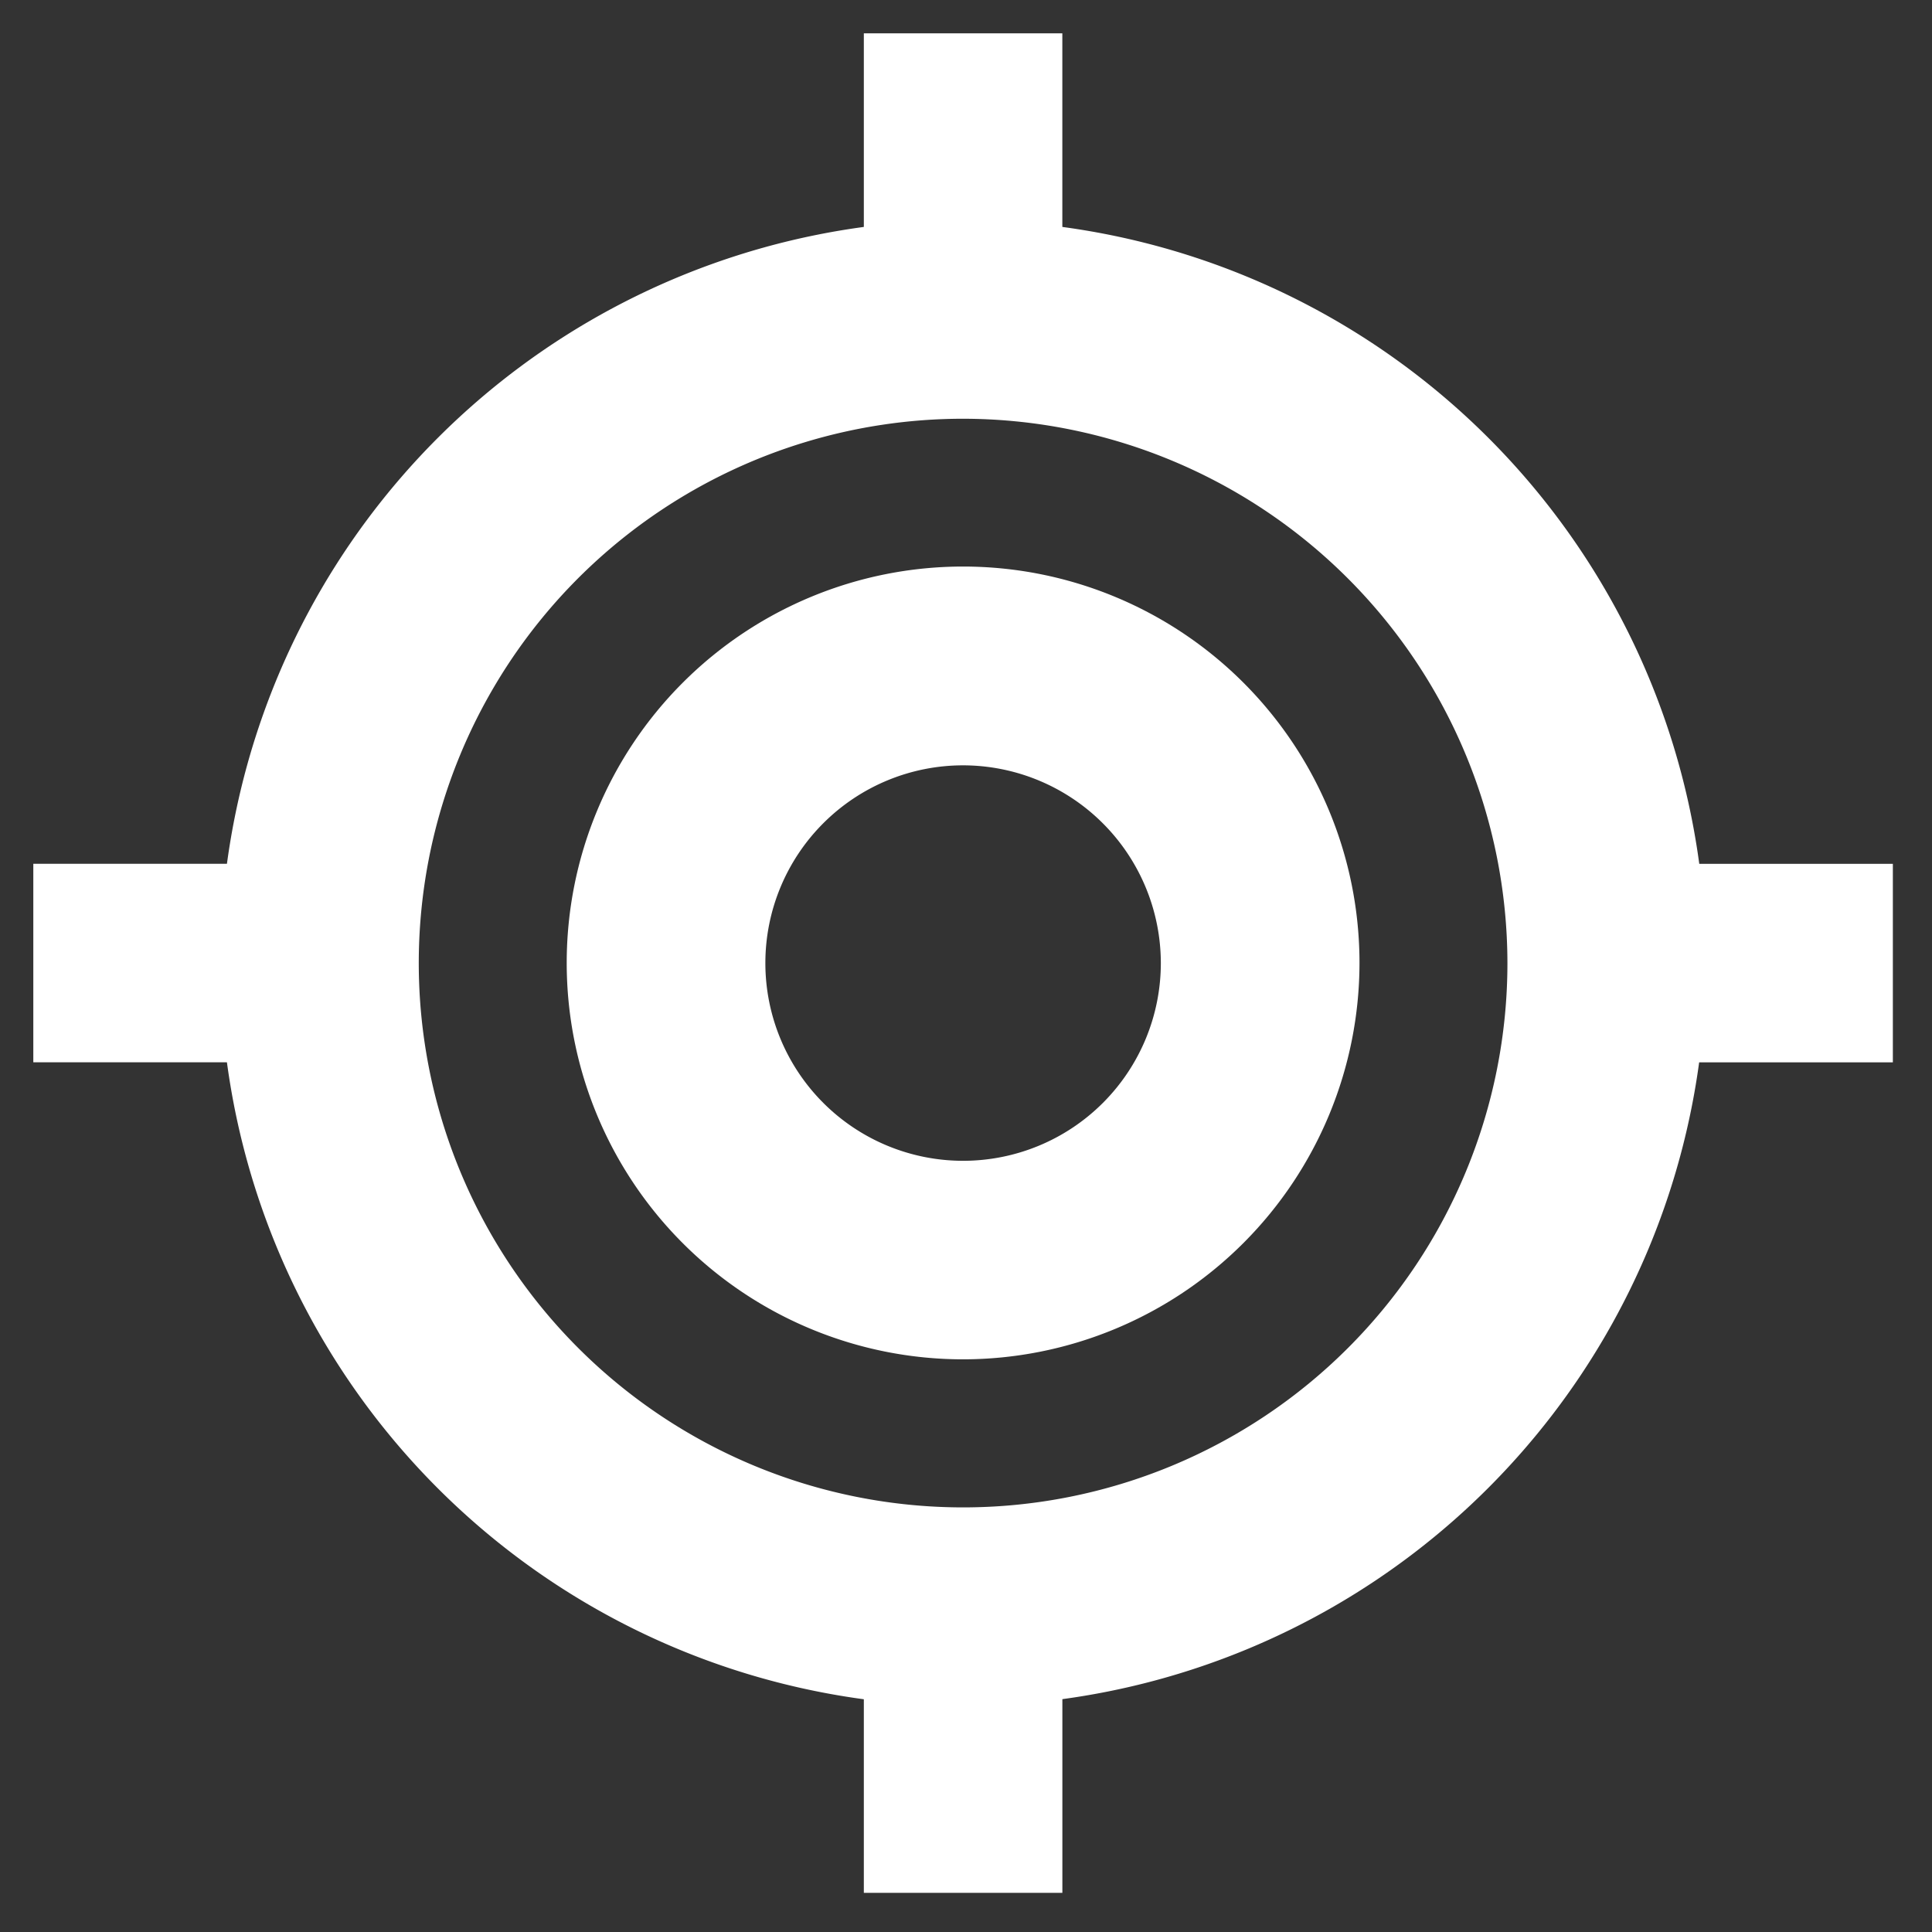 <svg id="icon_5_off" xmlns="http://www.w3.org/2000/svg" xmlns:xlink="http://www.w3.org/1999/xlink" width="58" height="58" viewBox="0 0 58 58">
  <rect x="0" y="0" width="58" height="58" fill="#333333" stroke="none"/>
  <defs>
    <clipPath id="clip-path">
      <rect id="사각형_91" data-name="사각형 91" width="55.825" height="55.825" fill="#fff"/>
    </clipPath>
  </defs>
  <g id="icon_5" transform="translate(1 1)" clip-path="url(#clip-path)">
    <path id="패스_79" data-name="패스 79" d="M50.13,72.429a22.3,22.3,0,1,1,22.3-22.3,22.326,22.326,0,0,1-22.3,22.3m0-38.642A16.341,16.341,0,1,0,66.471,50.128,16.36,16.36,0,0,0,50.13,33.787" transform="translate(-22.217 -22.216)" fill="#fff"/>
    <path id="패스_80" data-name="패스 80" d="M91.321,103.215a11.9,11.9,0,1,1,11.9-11.9,11.909,11.909,0,0,1-11.9,11.9m0-17.832a5.936,5.936,0,1,0,5.936,5.937,5.943,5.943,0,0,0-5.936-5.937" transform="translate(-63.408 -63.407)" fill="#fff"/>
    <rect id="사각형_87" data-name="사각형 87" width="5.959" height="10.877" transform="translate(24.933)" fill="#fff"/>
    <rect id="사각형_88" data-name="사각형 88" width="10.877" height="5.959" transform="translate(0 24.932)" fill="#fff"/>
    <rect id="사각형_89" data-name="사각형 89" width="5.96" height="10.877" transform="translate(24.933 44.948)" fill="#fff"/>
    <rect id="사각형_90" data-name="사각형 90" width="10.877" height="5.959" transform="translate(44.948 24.933)" fill="#fff"/>
  </g>
  <rect id="사각형_122" data-name="사각형 122" width="58" height="58" fill="none"/>
</svg>
